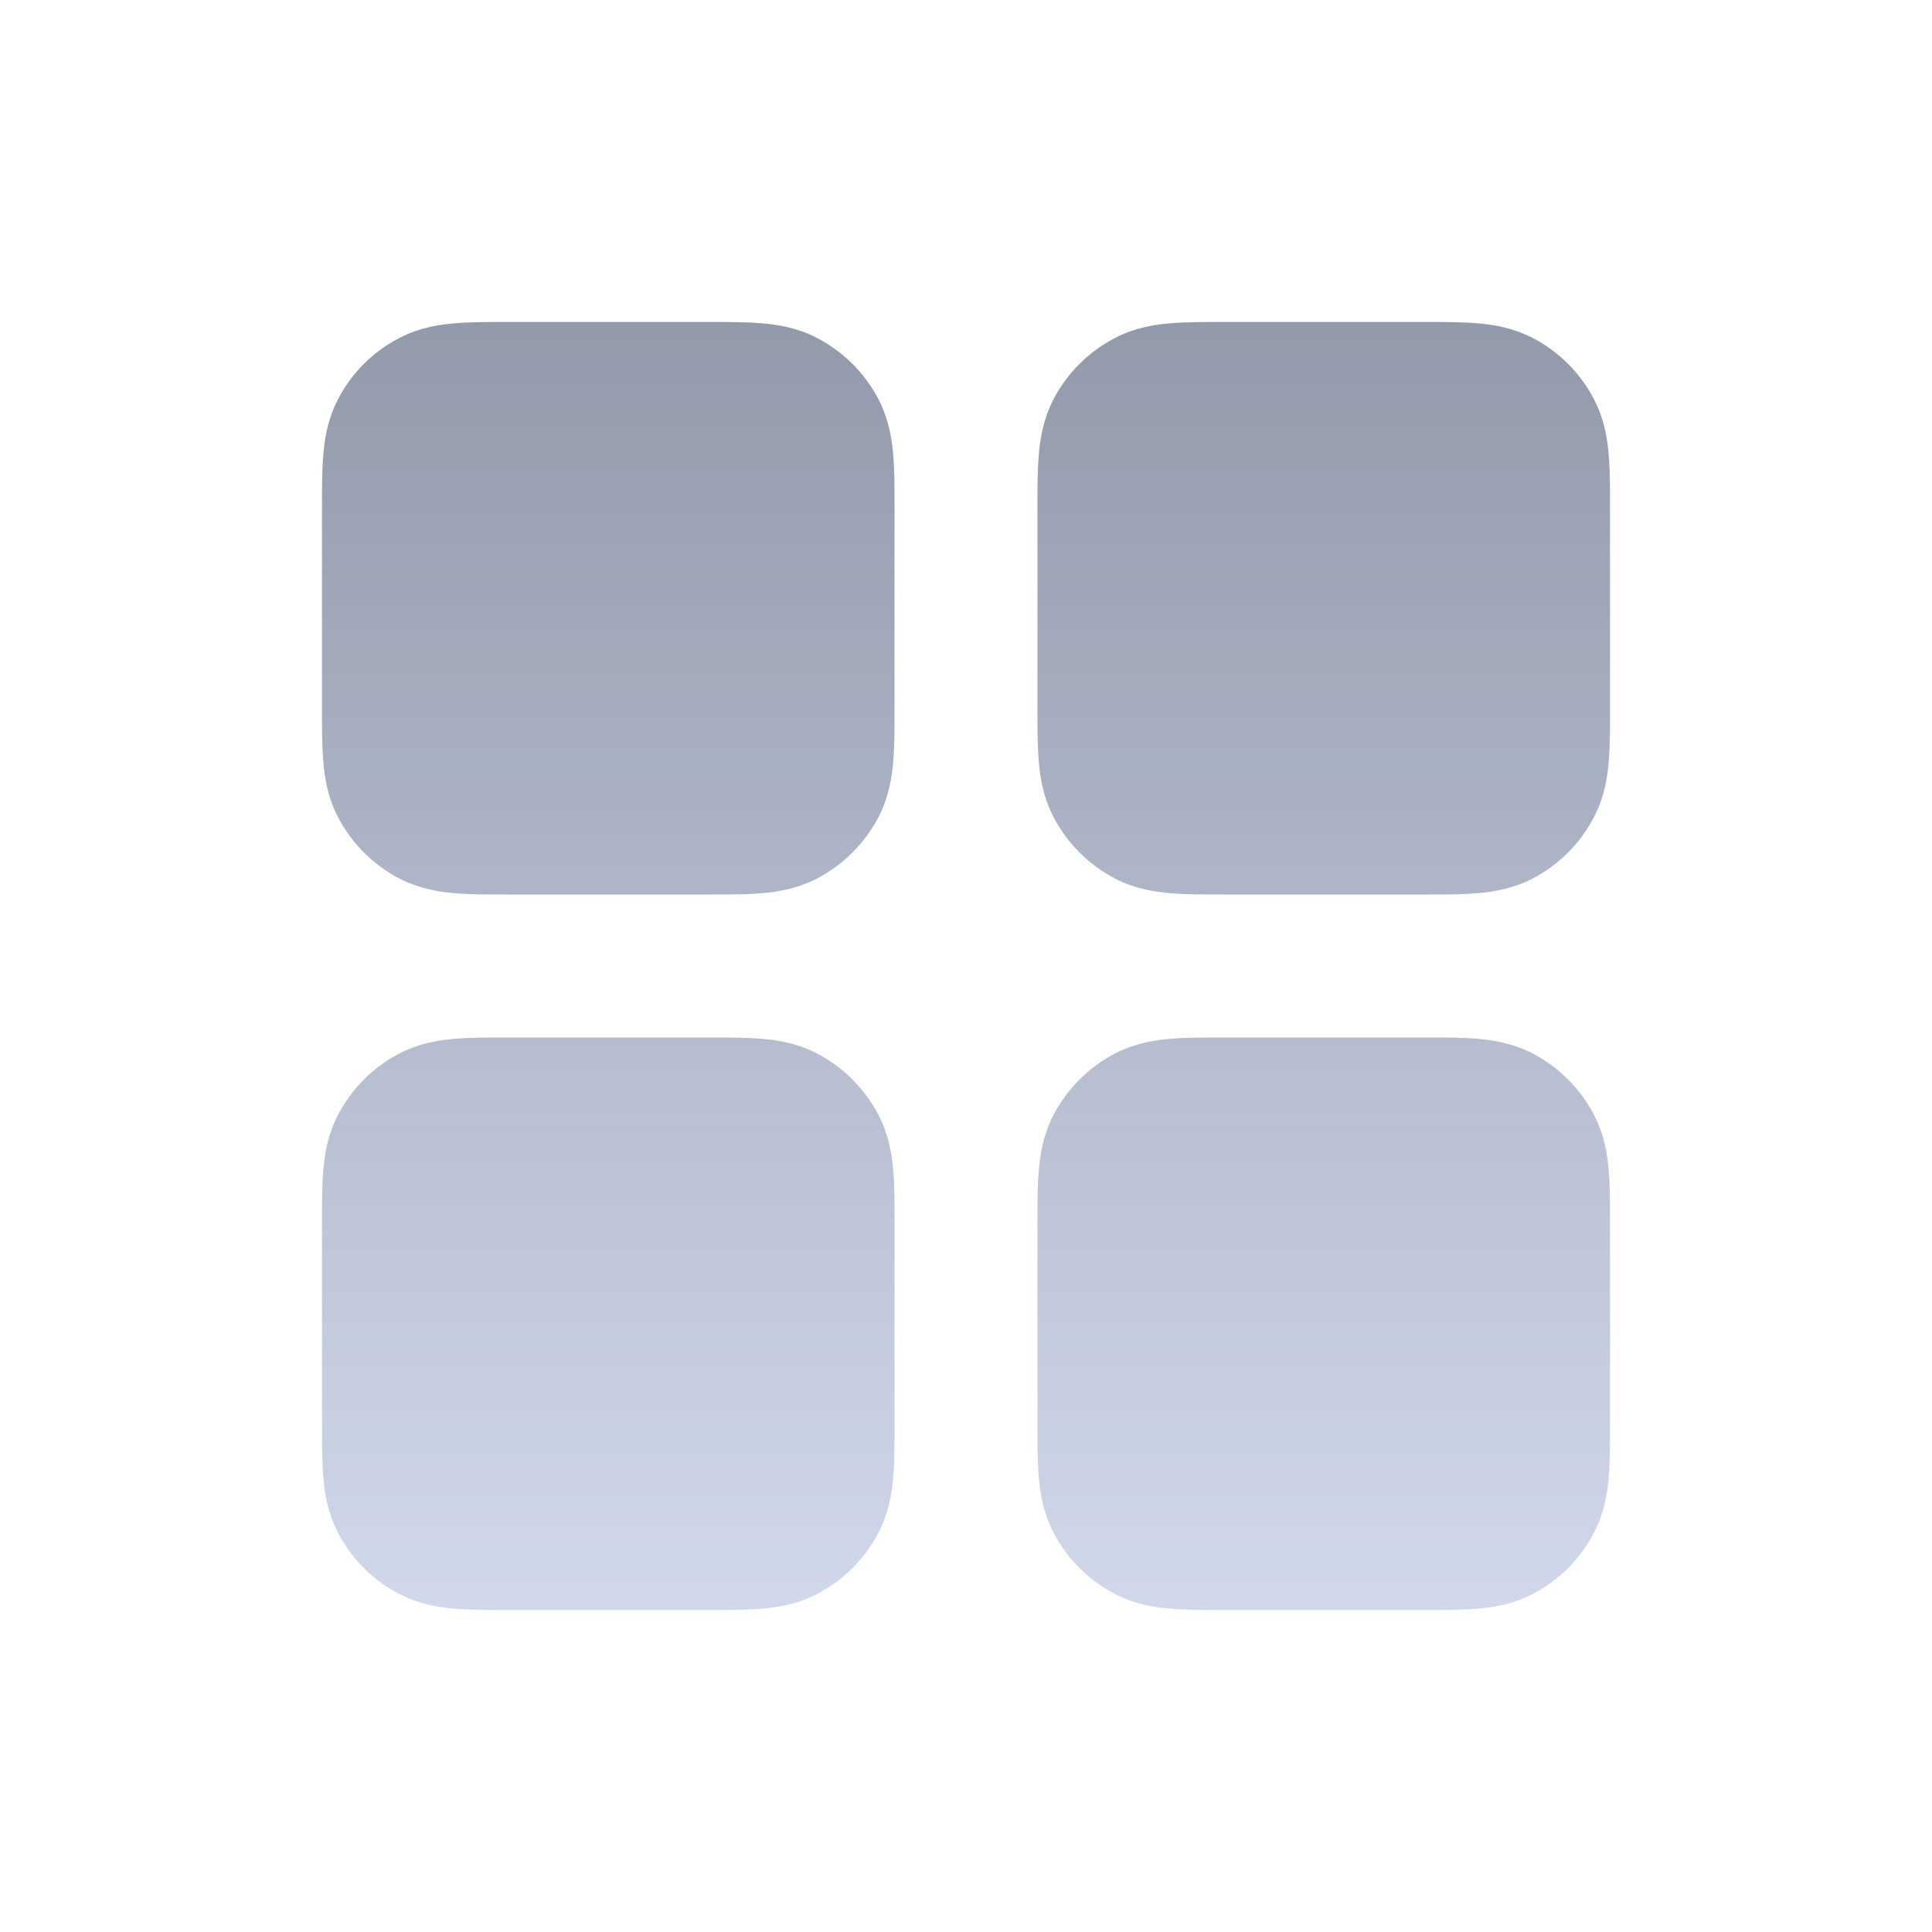 <svg viewBox="0 0 12 12" fill="none" xmlns="http://www.w3.org/2000/svg">
<path d="M7.586 2C7.474 2 7.364 2 7.272 2.008C7.17 2.016 7.05 2.035 6.93 2.097C6.763 2.182 6.627 2.318 6.541 2.485C6.48 2.606 6.46 2.726 6.452 2.827C6.444 2.92 6.444 3.029 6.444 3.141V4.414C6.444 4.526 6.444 4.636 6.452 4.728C6.46 4.83 6.48 4.95 6.541 5.07C6.627 5.237 6.763 5.373 6.93 5.459C7.05 5.52 7.17 5.54 7.272 5.548C7.364 5.556 7.474 5.556 7.586 5.556H8.859C8.971 5.556 9.08 5.556 9.173 5.548C9.274 5.54 9.394 5.52 9.515 5.459C9.682 5.373 9.818 5.237 9.903 5.07C9.965 4.95 9.984 4.83 9.992 4.728C10 4.636 10 4.526 10 4.414V3.141C10 3.029 10 2.92 9.992 2.827C9.984 2.726 9.965 2.606 9.903 2.485C9.818 2.318 9.682 2.182 9.515 2.097C9.394 2.035 9.274 2.016 9.173 2.008C9.08 2 8.971 2 8.859 2L7.586 2Z" fill="#D1D9EB"/>
<path d="M7.586 2C7.474 2 7.364 2 7.272 2.008C7.17 2.016 7.05 2.035 6.93 2.097C6.763 2.182 6.627 2.318 6.541 2.485C6.48 2.606 6.46 2.726 6.452 2.827C6.444 2.92 6.444 3.029 6.444 3.141V4.414C6.444 4.526 6.444 4.636 6.452 4.728C6.46 4.83 6.48 4.95 6.541 5.07C6.627 5.237 6.763 5.373 6.93 5.459C7.05 5.52 7.17 5.54 7.272 5.548C7.364 5.556 7.474 5.556 7.586 5.556H8.859C8.971 5.556 9.08 5.556 9.173 5.548C9.274 5.54 9.394 5.52 9.515 5.459C9.682 5.373 9.818 5.237 9.903 5.07C9.965 4.95 9.984 4.83 9.992 4.728C10 4.636 10 4.526 10 4.414V3.141C10 3.029 10 2.92 9.992 2.827C9.984 2.726 9.965 2.606 9.903 2.485C9.818 2.318 9.682 2.182 9.515 2.097C9.394 2.035 9.274 2.016 9.173 2.008C9.08 2 8.971 2 8.859 2L7.586 2Z" fill="url(#paint0_linear_4249_30372)"/>
<path d="M3.141 6.444C3.029 6.444 2.92 6.444 2.827 6.452C2.726 6.46 2.606 6.48 2.485 6.541C2.318 6.627 2.182 6.763 2.097 6.93C2.035 7.05 2.016 7.17 2.008 7.272C2 7.364 2 7.474 2 7.586L2 8.859C2 8.971 2 9.08 2.008 9.173C2.016 9.274 2.035 9.394 2.097 9.515C2.182 9.682 2.318 9.818 2.485 9.903C2.606 9.965 2.726 9.984 2.827 9.992C2.92 10 3.029 10 3.141 10H4.414C4.526 10 4.636 10 4.728 9.992C4.83 9.984 4.95 9.965 5.07 9.903C5.237 9.818 5.373 9.682 5.459 9.515C5.52 9.394 5.54 9.274 5.548 9.173C5.556 9.08 5.556 8.971 5.556 8.859V7.586C5.556 7.474 5.556 7.364 5.548 7.272C5.54 7.17 5.52 7.05 5.459 6.93C5.373 6.763 5.237 6.627 5.07 6.541C4.95 6.48 4.83 6.46 4.728 6.452C4.636 6.444 4.526 6.444 4.414 6.444H3.141Z" fill="#D1D9EB"/>
<path d="M3.141 6.444C3.029 6.444 2.92 6.444 2.827 6.452C2.726 6.46 2.606 6.48 2.485 6.541C2.318 6.627 2.182 6.763 2.097 6.93C2.035 7.05 2.016 7.17 2.008 7.272C2 7.364 2 7.474 2 7.586L2 8.859C2 8.971 2 9.08 2.008 9.173C2.016 9.274 2.035 9.394 2.097 9.515C2.182 9.682 2.318 9.818 2.485 9.903C2.606 9.965 2.726 9.984 2.827 9.992C2.92 10 3.029 10 3.141 10H4.414C4.526 10 4.636 10 4.728 9.992C4.83 9.984 4.95 9.965 5.07 9.903C5.237 9.818 5.373 9.682 5.459 9.515C5.52 9.394 5.54 9.274 5.548 9.173C5.556 9.08 5.556 8.971 5.556 8.859V7.586C5.556 7.474 5.556 7.364 5.548 7.272C5.54 7.17 5.52 7.05 5.459 6.93C5.373 6.763 5.237 6.627 5.07 6.541C4.95 6.48 4.83 6.46 4.728 6.452C4.636 6.444 4.526 6.444 4.414 6.444H3.141Z" fill="url(#paint1_linear_4249_30372)"/>
<path d="M7.586 6.444C7.474 6.444 7.364 6.444 7.272 6.452C7.17 6.46 7.05 6.48 6.93 6.541C6.763 6.627 6.627 6.763 6.541 6.93C6.48 7.05 6.46 7.17 6.452 7.272C6.444 7.364 6.444 7.474 6.444 7.586V8.859C6.444 8.971 6.444 9.08 6.452 9.173C6.46 9.274 6.48 9.394 6.541 9.515C6.627 9.682 6.763 9.818 6.93 9.903C7.05 9.965 7.17 9.984 7.272 9.992C7.364 10 7.474 10 7.586 10H8.859C8.971 10 9.08 10 9.173 9.992C9.274 9.984 9.394 9.965 9.515 9.903C9.682 9.818 9.818 9.682 9.903 9.515C9.965 9.394 9.984 9.274 9.992 9.173C10 9.08 10 8.971 10 8.859V7.586C10 7.474 10 7.364 9.992 7.272C9.984 7.17 9.965 7.05 9.903 6.93C9.818 6.763 9.682 6.627 9.515 6.541C9.394 6.48 9.274 6.46 9.173 6.452C9.08 6.444 8.971 6.444 8.859 6.444H7.586Z" fill="#D1D9EB"/>
<path d="M7.586 6.444C7.474 6.444 7.364 6.444 7.272 6.452C7.17 6.46 7.05 6.48 6.93 6.541C6.763 6.627 6.627 6.763 6.541 6.93C6.48 7.05 6.46 7.17 6.452 7.272C6.444 7.364 6.444 7.474 6.444 7.586V8.859C6.444 8.971 6.444 9.08 6.452 9.173C6.46 9.274 6.48 9.394 6.541 9.515C6.627 9.682 6.763 9.818 6.93 9.903C7.05 9.965 7.17 9.984 7.272 9.992C7.364 10 7.474 10 7.586 10H8.859C8.971 10 9.08 10 9.173 9.992C9.274 9.984 9.394 9.965 9.515 9.903C9.682 9.818 9.818 9.682 9.903 9.515C9.965 9.394 9.984 9.274 9.992 9.173C10 9.08 10 8.971 10 8.859V7.586C10 7.474 10 7.364 9.992 7.272C9.984 7.17 9.965 7.05 9.903 6.93C9.818 6.763 9.682 6.627 9.515 6.541C9.394 6.48 9.274 6.46 9.173 6.452C9.08 6.444 8.971 6.444 8.859 6.444H7.586Z" fill="url(#paint2_linear_4249_30372)"/>
<path d="M3.141 2C3.029 2 2.92 2 2.827 2.008C2.726 2.016 2.606 2.035 2.485 2.097C2.318 2.182 2.182 2.318 2.097 2.485C2.035 2.606 2.016 2.726 2.008 2.827C2 2.92 2 3.029 2 3.141L2 4.414C2 4.526 2 4.636 2.008 4.728C2.016 4.83 2.035 4.95 2.097 5.07C2.182 5.237 2.318 5.373 2.485 5.459C2.606 5.52 2.726 5.54 2.827 5.548C2.92 5.556 3.029 5.556 3.141 5.556H4.414C4.526 5.556 4.636 5.556 4.728 5.548C4.83 5.54 4.95 5.52 5.07 5.459C5.237 5.373 5.373 5.237 5.459 5.07C5.52 4.95 5.54 4.83 5.548 4.728C5.556 4.636 5.556 4.526 5.556 4.414V3.141C5.556 3.029 5.556 2.92 5.548 2.827C5.54 2.726 5.52 2.606 5.459 2.485C5.373 2.318 5.237 2.182 5.07 2.097C4.95 2.035 4.83 2.016 4.728 2.008C4.636 2 4.526 2 4.414 2L3.141 2Z" fill="#D1D9EB"/>
<path d="M3.141 2C3.029 2 2.92 2 2.827 2.008C2.726 2.016 2.606 2.035 2.485 2.097C2.318 2.182 2.182 2.318 2.097 2.485C2.035 2.606 2.016 2.726 2.008 2.827C2 2.92 2 3.029 2 3.141L2 4.414C2 4.526 2 4.636 2.008 4.728C2.016 4.83 2.035 4.95 2.097 5.07C2.182 5.237 2.318 5.373 2.485 5.459C2.606 5.52 2.726 5.54 2.827 5.548C2.92 5.556 3.029 5.556 3.141 5.556H4.414C4.526 5.556 4.636 5.556 4.728 5.548C4.83 5.54 4.95 5.52 5.07 5.459C5.237 5.373 5.373 5.237 5.459 5.07C5.52 4.95 5.54 4.83 5.548 4.728C5.556 4.636 5.556 4.526 5.556 4.414V3.141C5.556 3.029 5.556 2.92 5.548 2.827C5.54 2.726 5.52 2.606 5.459 2.485C5.373 2.318 5.237 2.182 5.07 2.097C4.95 2.035 4.83 2.016 4.728 2.008C4.636 2 4.526 2 4.414 2L3.141 2Z" fill="url(#paint3_linear_4249_30372)"/>
<defs>
<linearGradient id="paint0_linear_4249_30372" x1="6" y1="10.057" x2="6" y2="1.943" gradientUnits="userSpaceOnUse">
<stop stop-color="#1C2230" stop-opacity="0"/>
<stop offset="1" stop-color="#1C2230" stop-opacity="0.35"/>
</linearGradient>
<linearGradient id="paint1_linear_4249_30372" x1="6" y1="10.057" x2="6" y2="1.943" gradientUnits="userSpaceOnUse">
<stop stop-color="#1C2230" stop-opacity="0"/>
<stop offset="1" stop-color="#1C2230" stop-opacity="0.35"/>
</linearGradient>
<linearGradient id="paint2_linear_4249_30372" x1="6" y1="10.057" x2="6" y2="1.943" gradientUnits="userSpaceOnUse">
<stop stop-color="#1C2230" stop-opacity="0"/>
<stop offset="1" stop-color="#1C2230" stop-opacity="0.35"/>
</linearGradient>
<linearGradient id="paint3_linear_4249_30372" x1="6" y1="10.057" x2="6" y2="1.943" gradientUnits="userSpaceOnUse">
<stop stop-color="#1C2230" stop-opacity="0"/>
<stop offset="1" stop-color="#1C2230" stop-opacity="0.35"/>
</linearGradient>
</defs>
</svg>
